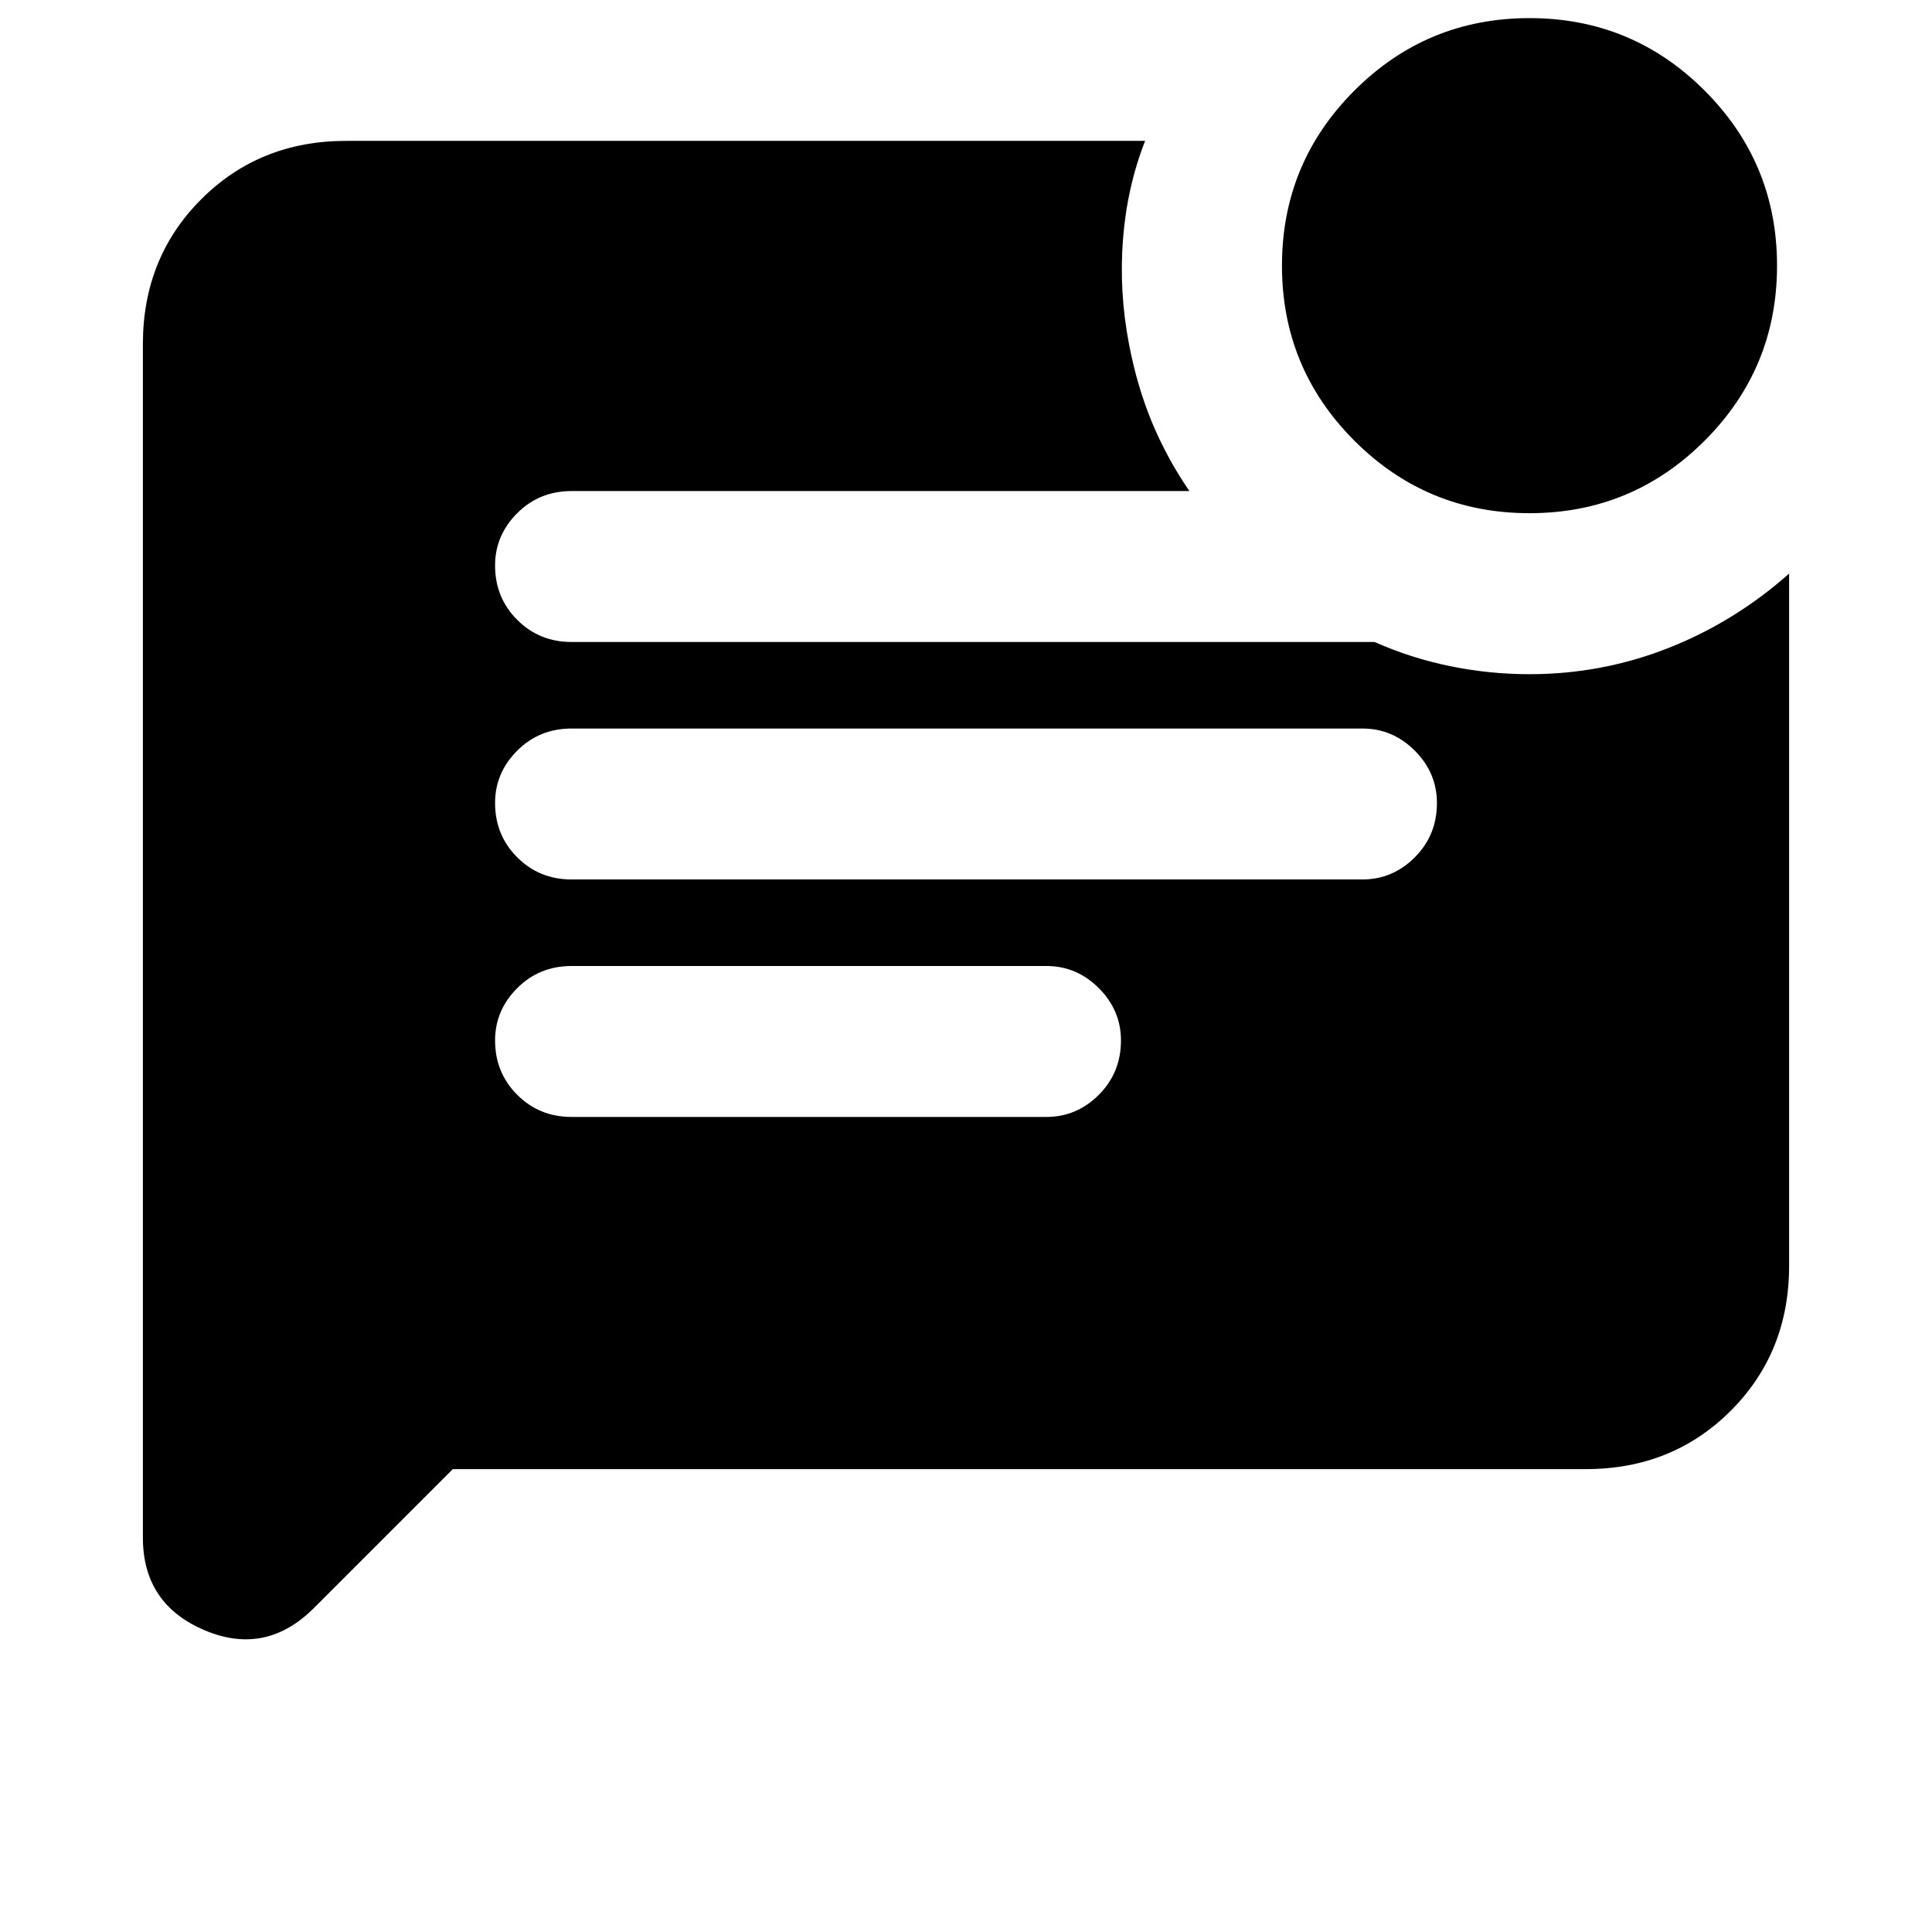 <svg xmlns="http://www.w3.org/2000/svg" height="24" width="24"><path d="M13 13.875q.375 0 .65-.275t.275-.675q0-.375-.275-.65T13 12H7.1q-.4 0-.675.275t-.275.65q0 .4.275.675t.675.275Zm3.925-2.95q.375 0 .65-.275t.275-.675q0-.375-.275-.65t-.65-.275H7.1q-.4 0-.675.275t-.275.65q0 .4.275.675t.675.275ZM19 6.375q-1.275 0-2.175-.9-.9-.9-.9-2.175t.9-2.175q.9-.9 2.175-.9t2.175.9q.9.9.9 2.175t-.9 2.175q-.9.9-2.175.9ZM5.625 18.25 3.9 19.975q-.6.6-1.362.275-.763-.325-.763-1.15V4.275q0-1.075.725-1.8.725-.725 1.8-.725h9.925q-.225.575-.275 1.225-.05.65.075 1.3.1.525.287.975.188.45.463.85H7.1q-.4 0-.675.275t-.275.65q0 .4.275.675t.675.275h9.975q.45.2.938.3.487.1.987.1.9 0 1.725-.325.825-.325 1.5-.925v8.6q0 1.075-.725 1.8-.725.725-1.8.725Z"/></svg>
